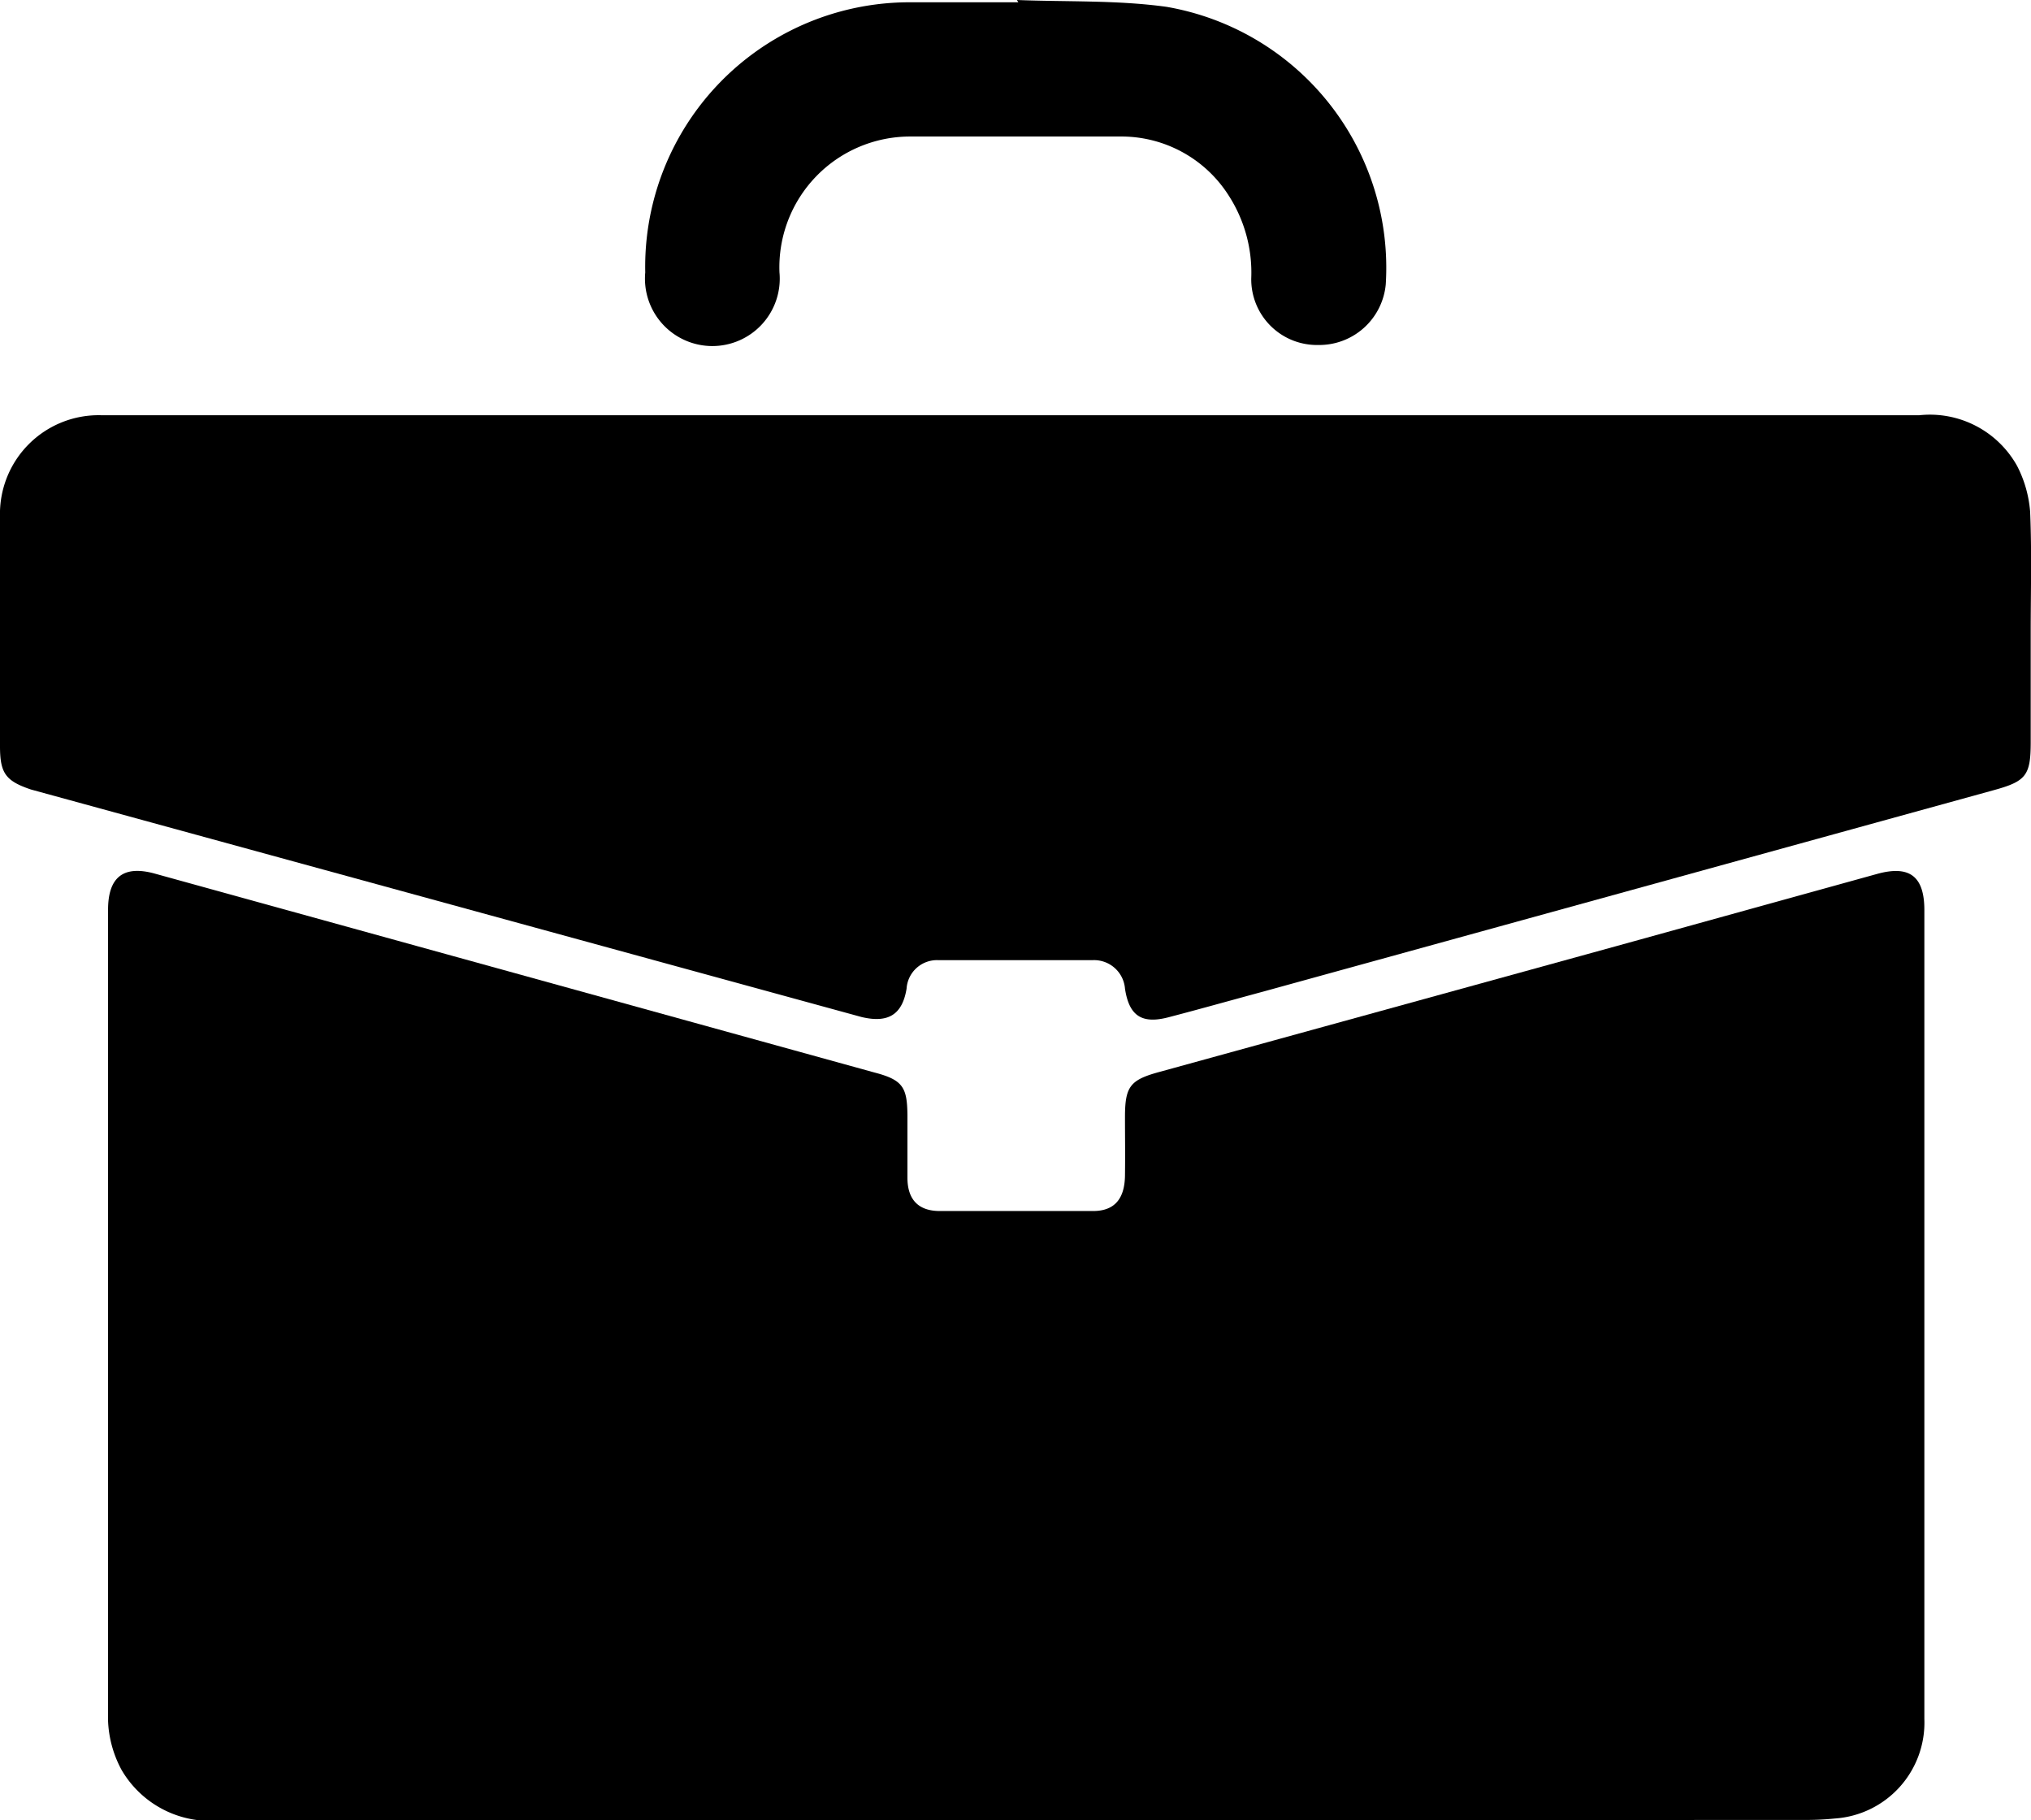<svg xmlns="http://www.w3.org/2000/svg" viewBox="0 0 71.42 64"><defs><!--<style>.cls-1{fill:#396073;}</style>--></defs><title>Asset 79</title><g id="Layer_2" data-name="Layer 2"><g id="Layer_1-2" data-name="Layer 1"><path class="cls-1" d="M35.67,64H7.81a3.61,3.61,0,0,1-3.53-1.76,3.94,3.94,0,0,1-.48-1.73c0-9.51,0-19,0-28.52,0-1.15.54-1.57,1.62-1.28l25.33,7c1,.26,1.15.52,1.16,1.5,0,.73,0,1.47,0,2.2s.35,1.16,1.11,1.17c1.8,0,3.61,0,5.42,0,.77,0,1.11-.45,1.12-1.25s0-1.37,0-2.05c0-1.08.18-1.31,1.21-1.59l16.09-4.43L66,30.73c1.15-.32,1.67.08,1.67,1.27q0,14.22,0,28.44a3.38,3.38,0,0,1-3.15,3.5,10,10,0,0,1-1.1.05Z"/><path class="cls-1" d="M71.41,22.21v3.88c0,1.17-.16,1.38-1.29,1.69L44.44,34.86c-1.11.3-2.21.61-3.32.9-.93.25-1.41,0-1.56-1a1.09,1.09,0,0,0-1.14-1c-1.8,0-3.61,0-5.42,0a1.07,1.07,0,0,0-1.12,1c-.15.92-.65,1.22-1.58,1l-29.21-8C.2,27.46,0,27.19,0,26.24V18.17A3.47,3.47,0,0,1,3.57,14.6c2.81,0,5.62,0,8.43,0H67.49a3.51,3.51,0,0,1,3.44,1.78A4.21,4.21,0,0,1,71.39,18C71.45,19.42,71.41,20.82,71.41,22.21Z"/><path class="cls-1" d="M35.76,0c1.75.07,3.52,0,5.26.24A9.31,9.31,0,0,1,48.73,10a2.35,2.35,0,0,1-2.38,2.13A2.31,2.31,0,0,1,44,9.79a5,5,0,0,0-.79-2.91A4.47,4.47,0,0,0,39.41,4.8c-2.47,0-4.94,0-7.4,0a4.6,4.6,0,0,0-4.6,4.78,2.37,2.37,0,1,1-4.72,0A9.3,9.3,0,0,1,32,.08c1.26,0,2.54,0,3.81,0Z"/></g></g></svg>